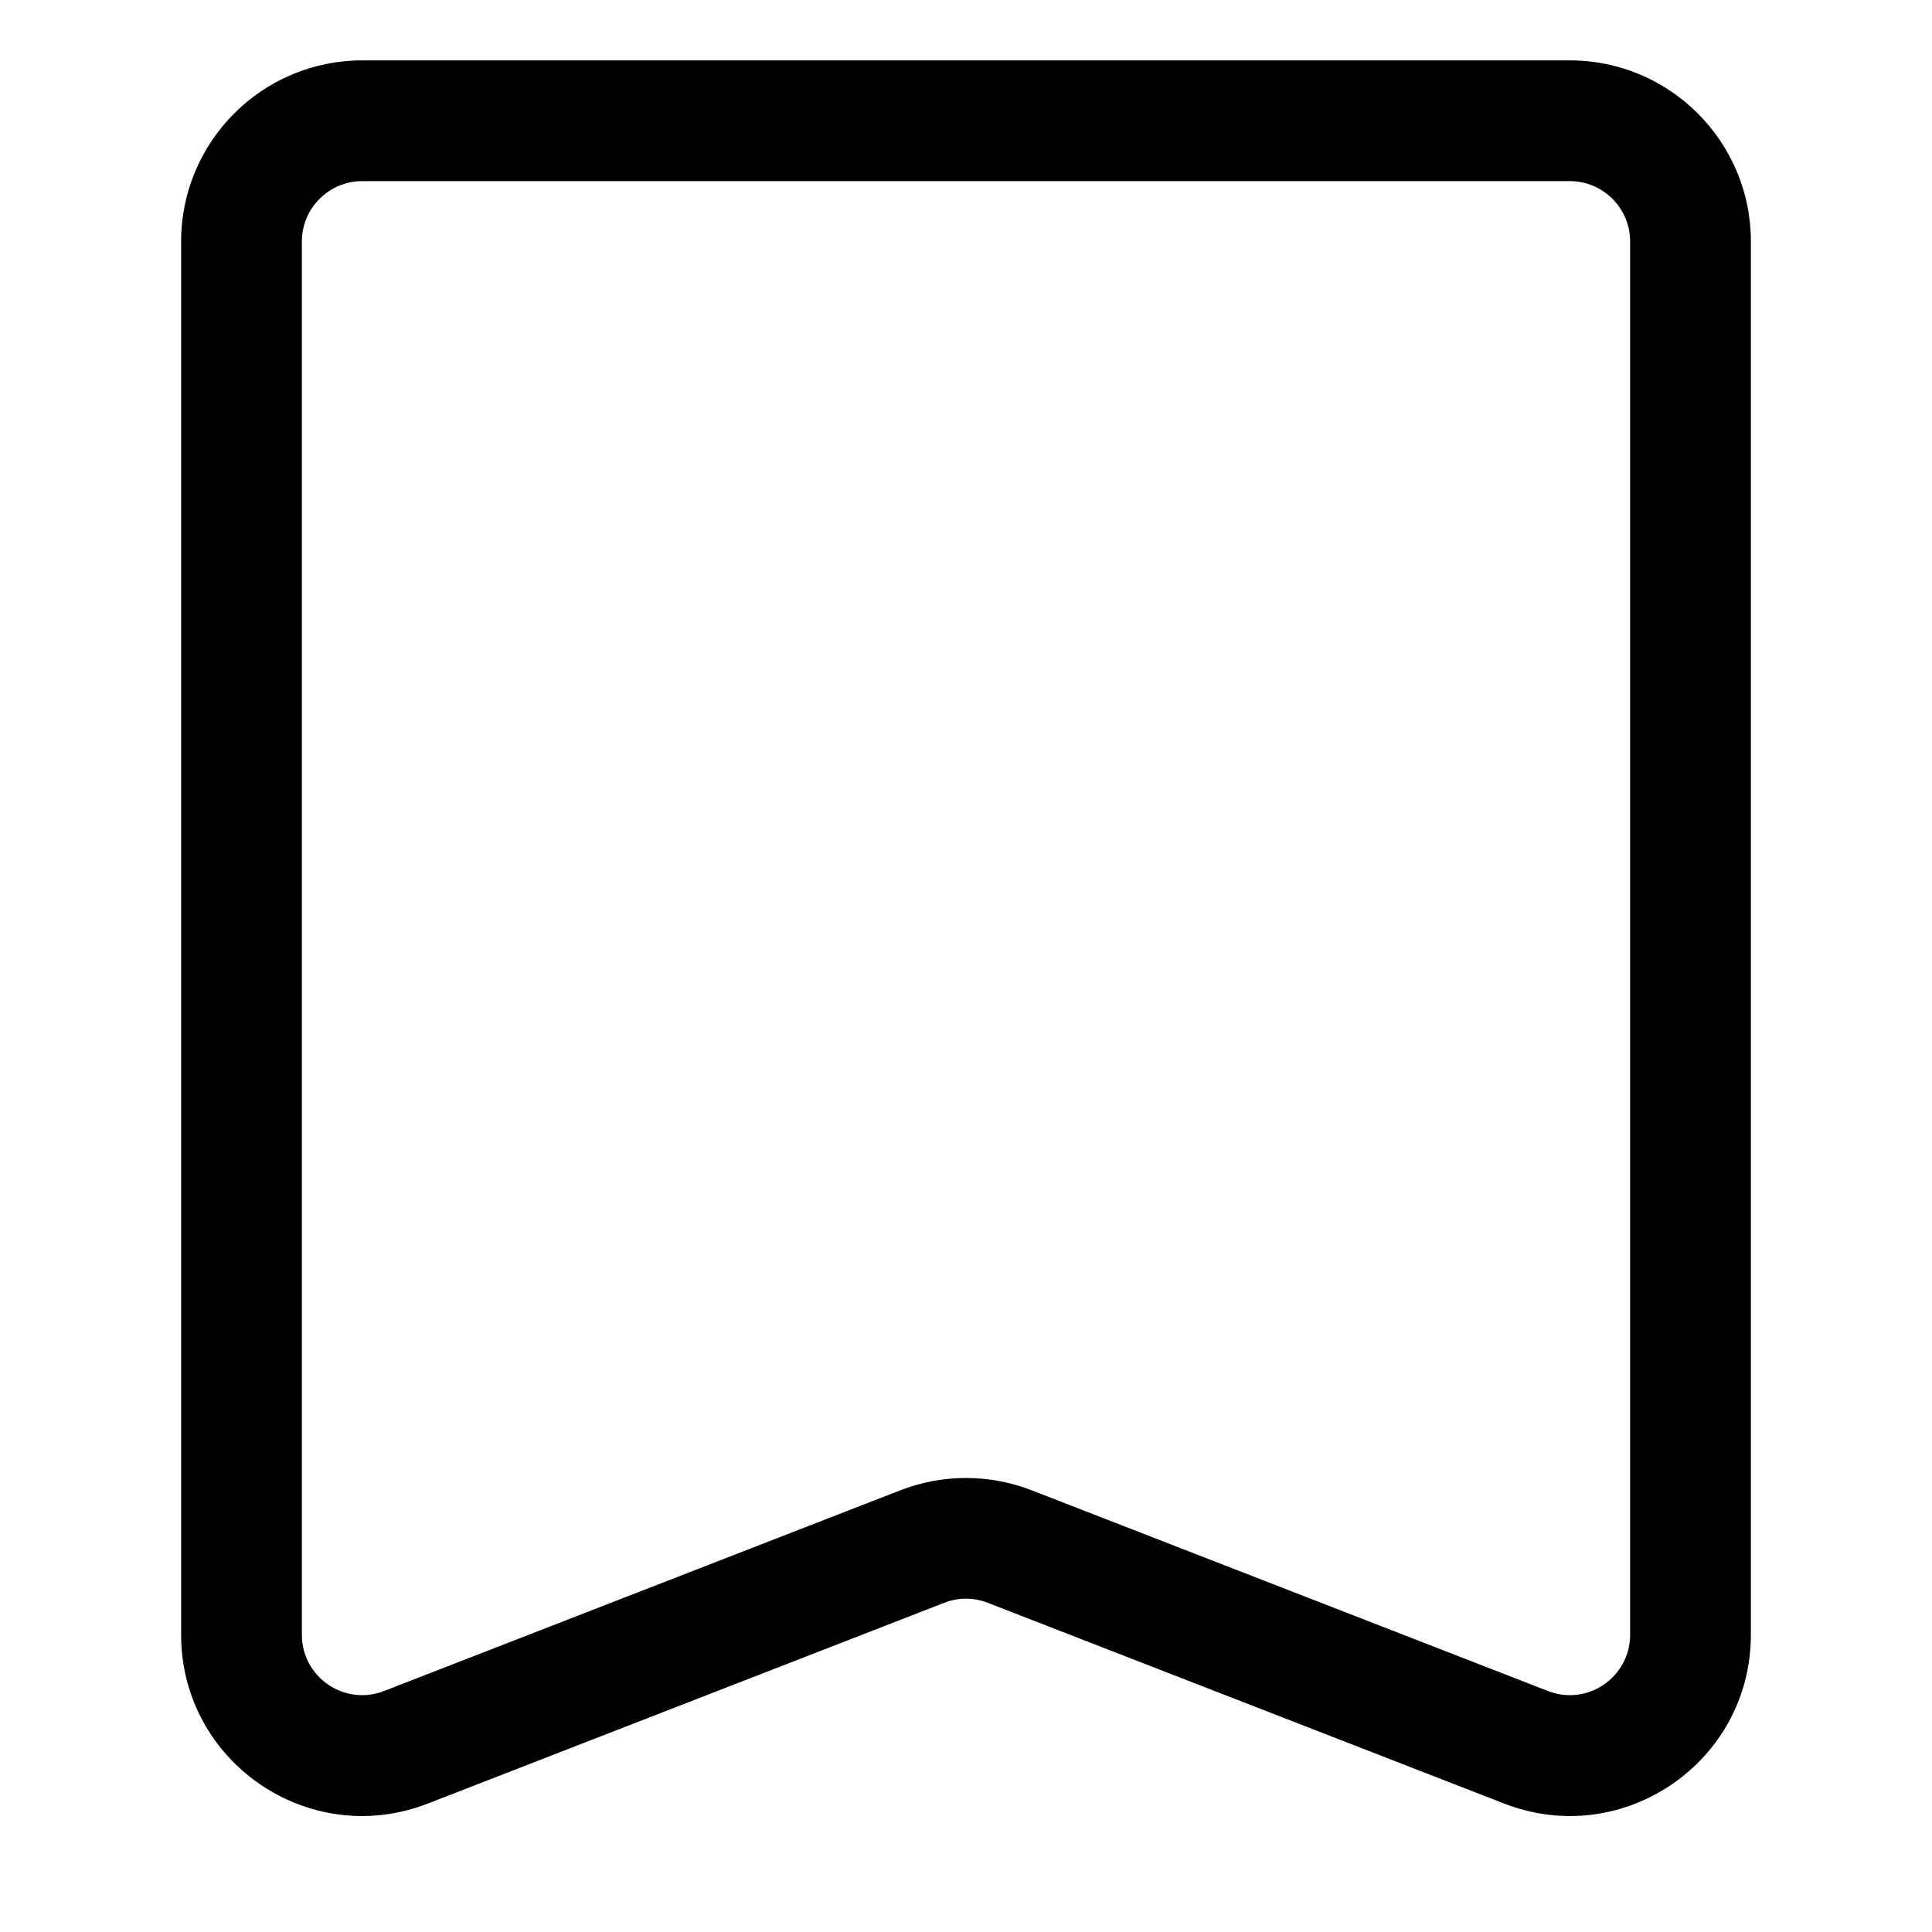 <svg width="16" height="16" viewBox="0 0 16 16" fill="none" xmlns="http://www.w3.org/2000/svg">
<path fill-rule="evenodd" clip-rule="evenodd" d="M1.5 2C1.5 1.172 2.172 0.5 3 0.5H13C13.828 0.5 14.5 1.172 14.5 2V13.538C14.5 14.593 13.44 15.319 12.456 14.936L8.181 13.274C8.065 13.228 7.935 13.228 7.819 13.274L3.544 14.936C2.56 15.319 1.5 14.593 1.5 13.538V2ZM3 1.5C2.724 1.5 2.5 1.724 2.5 2V13.538C2.5 13.89 2.853 14.132 3.181 14.004L7.456 12.342C7.806 12.206 8.194 12.206 8.544 12.342L12.819 14.004C13.146 14.132 13.5 13.89 13.5 13.538V2C13.5 1.724 13.276 1.5 13 1.5H3Z" fill="currentColor"/>
</svg>
